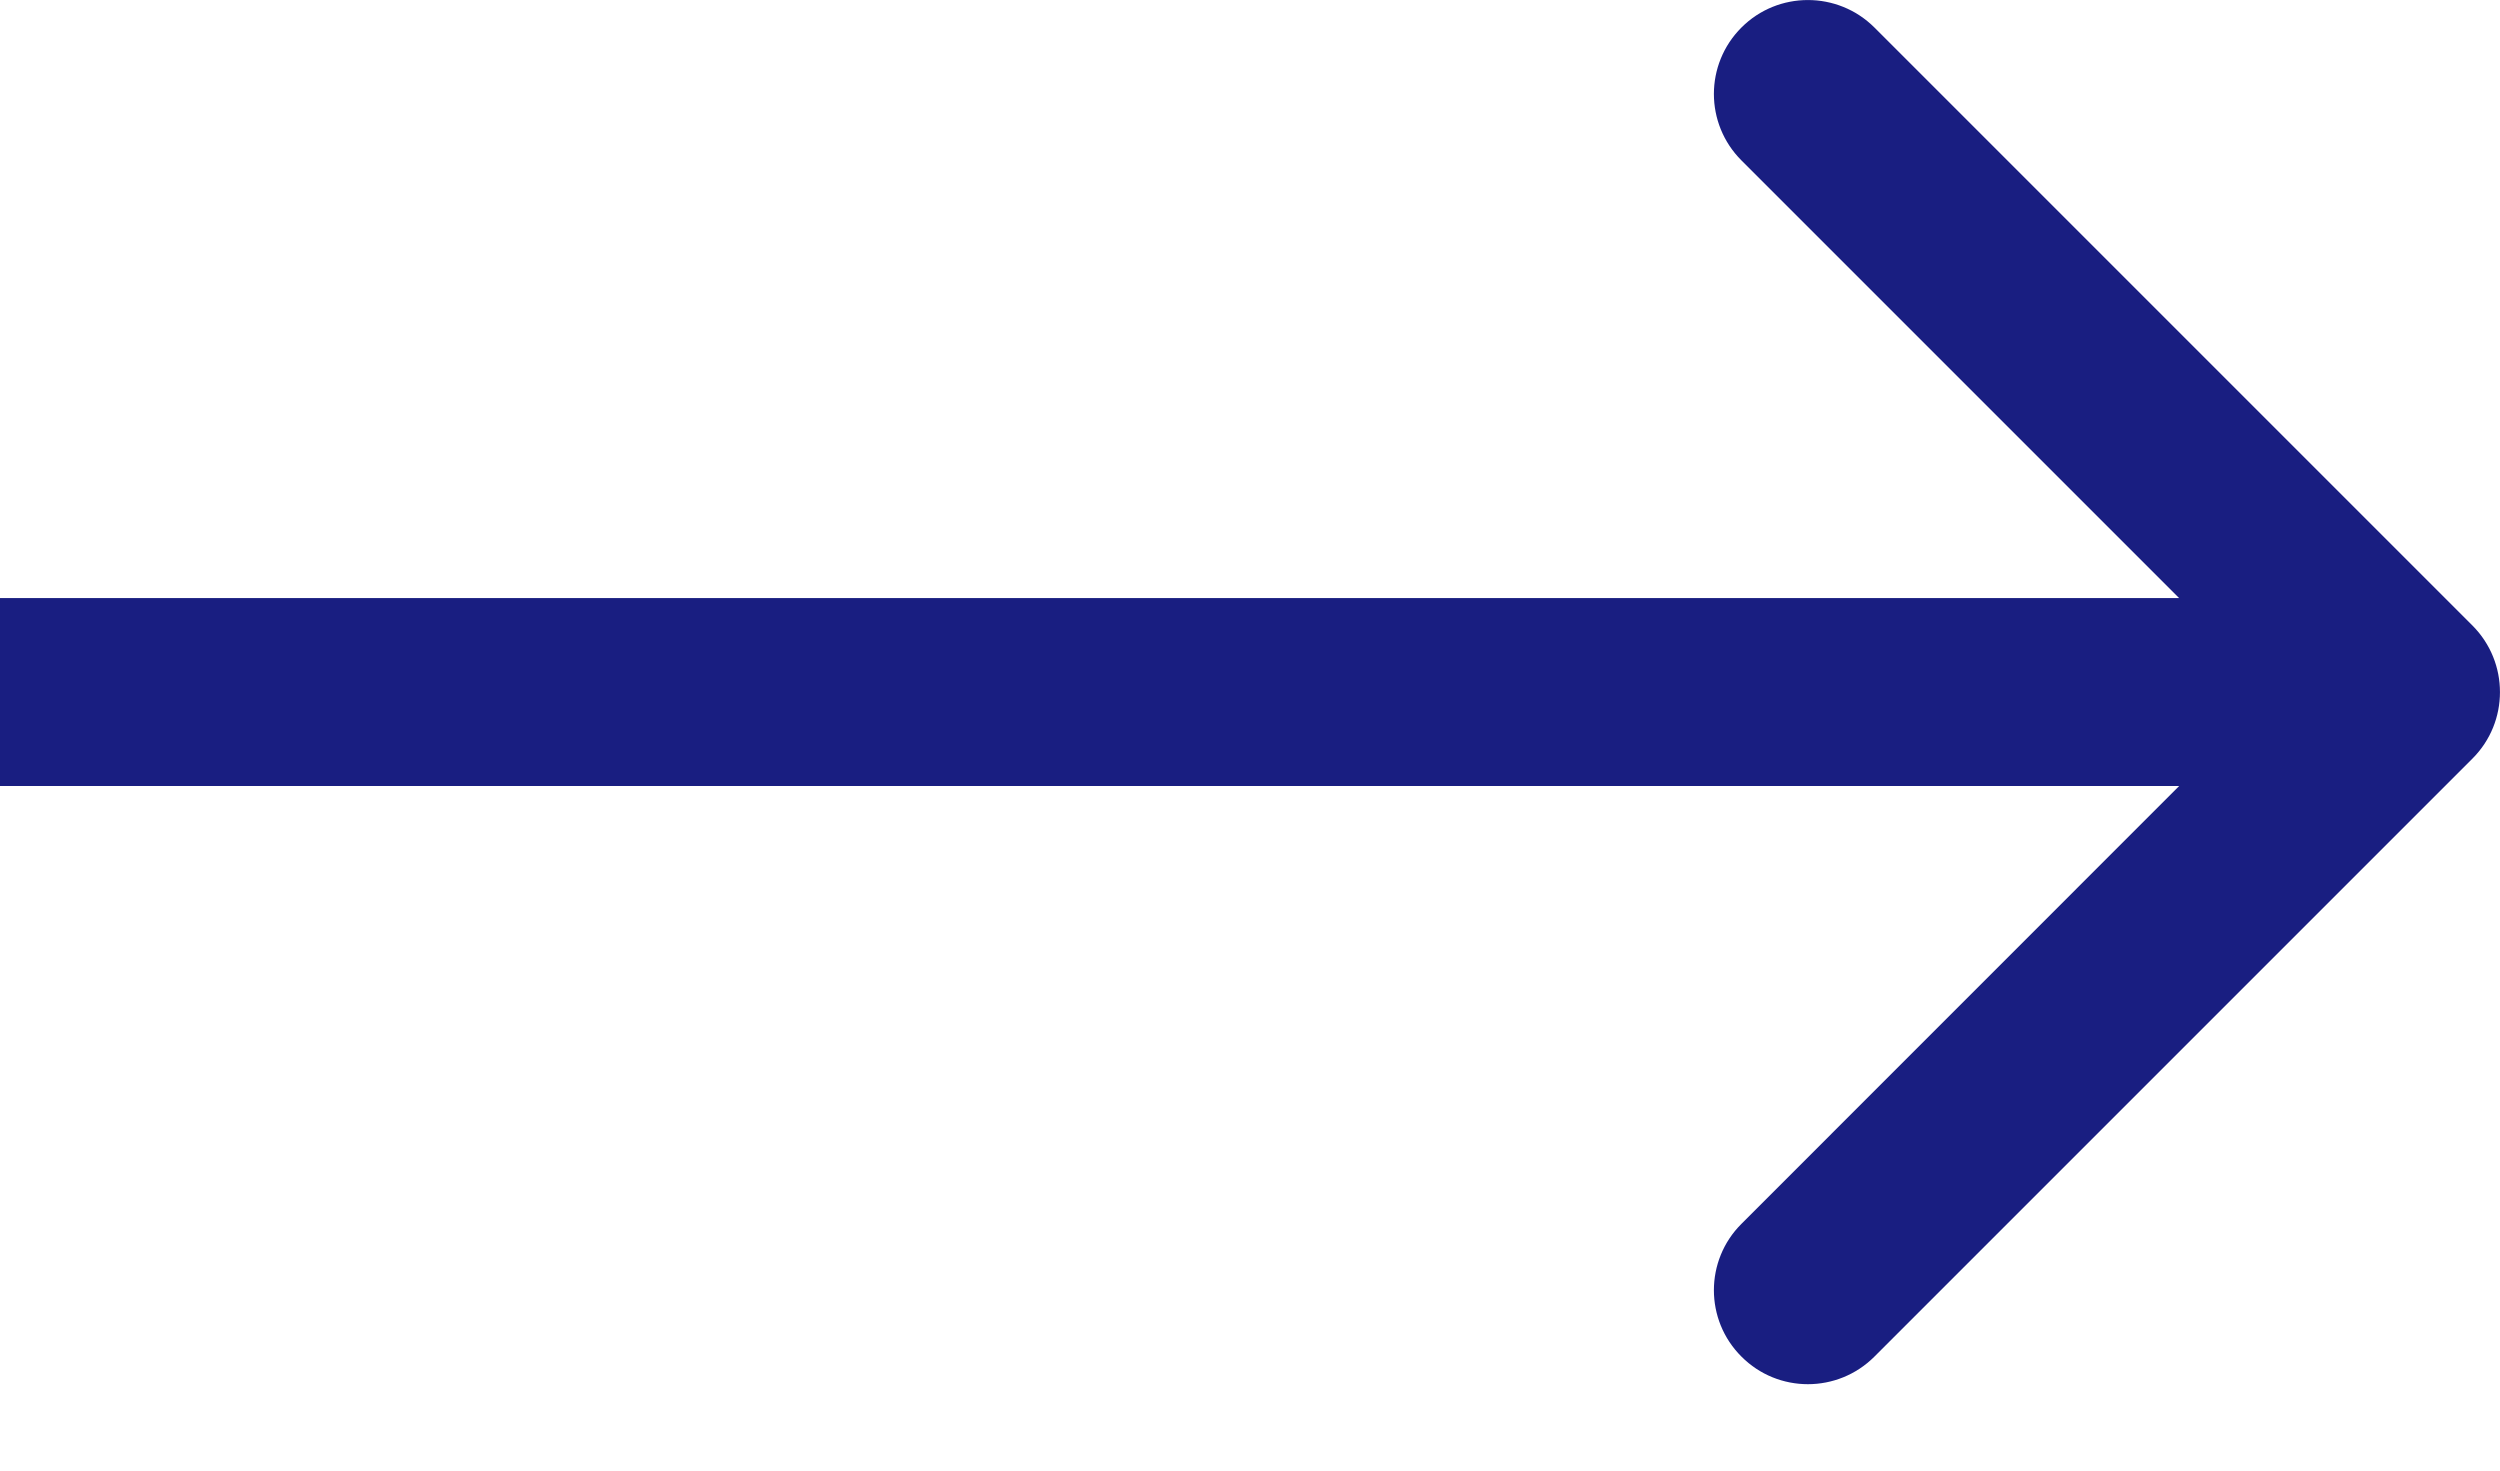 <svg width="17" height="10" viewBox="0 0 17 10" fill="none" xmlns="http://www.w3.org/2000/svg">
<path d="M16.813 5.158C17.062 4.909 17.062 4.504 16.813 4.254L12.746 0.187C12.496 -0.062 12.091 -0.062 11.842 0.187C11.592 0.437 11.592 0.841 11.842 1.091L15.457 4.706L11.842 8.322C11.592 8.571 11.592 8.976 11.842 9.225C12.091 9.475 12.496 9.475 12.746 9.225L16.813 5.158ZM0 4.706L0 5.345L16.361 5.345V4.706V4.067L0 4.067L0 4.706Z" fill="#191E81"/>
</svg>
